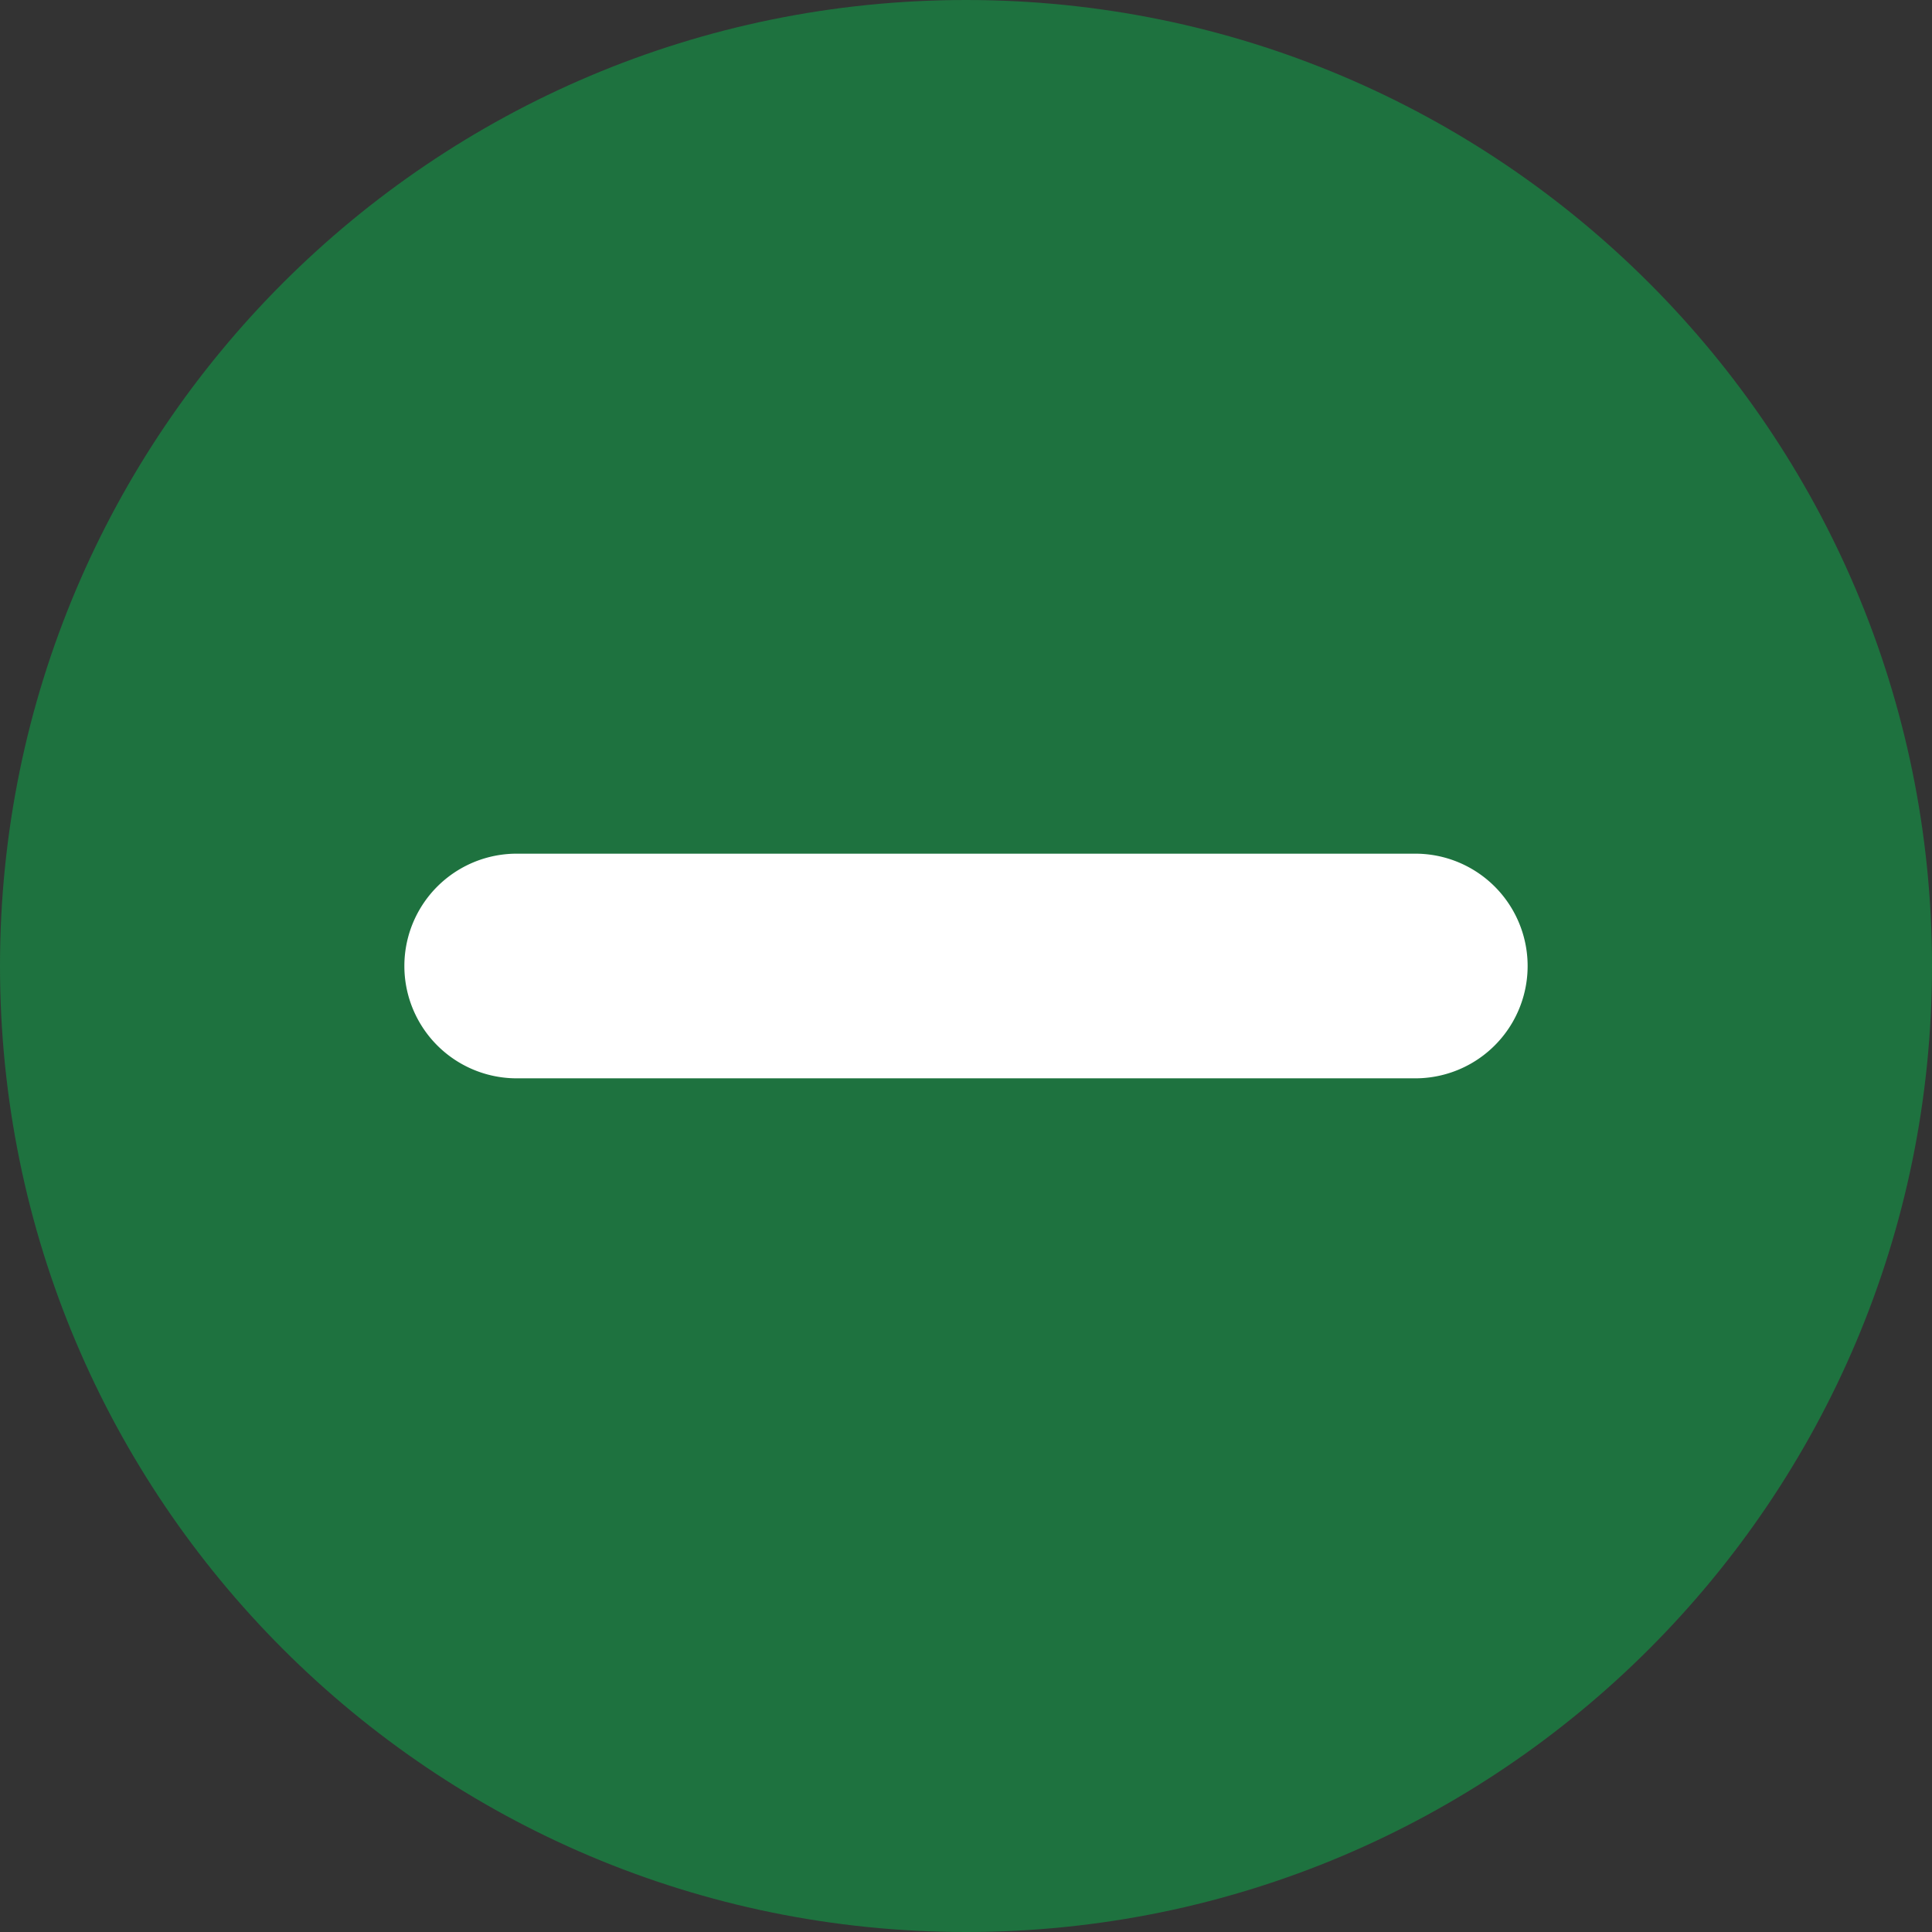 <svg xmlns="http://www.w3.org/2000/svg" width="43" height="43">
    <rect width="100%" height="100%" fill="#333333" stroke="none"/>
    <path fill="#1E723F" fill-rule="evenodd" d="M21.5 0C33.374 0 43 9.626 43 21.5S33.374 43 21.5 43 0 33.374 0 21.5 9.626 0 21.5 0z"/>
    <path fill="#FFF" fill-rule="evenodd" d="M11.5 19h20a2.5 2.5 0 1 1 0 5h-20a2.5 2.5 0 1 1 0-5z"/>
</svg>
